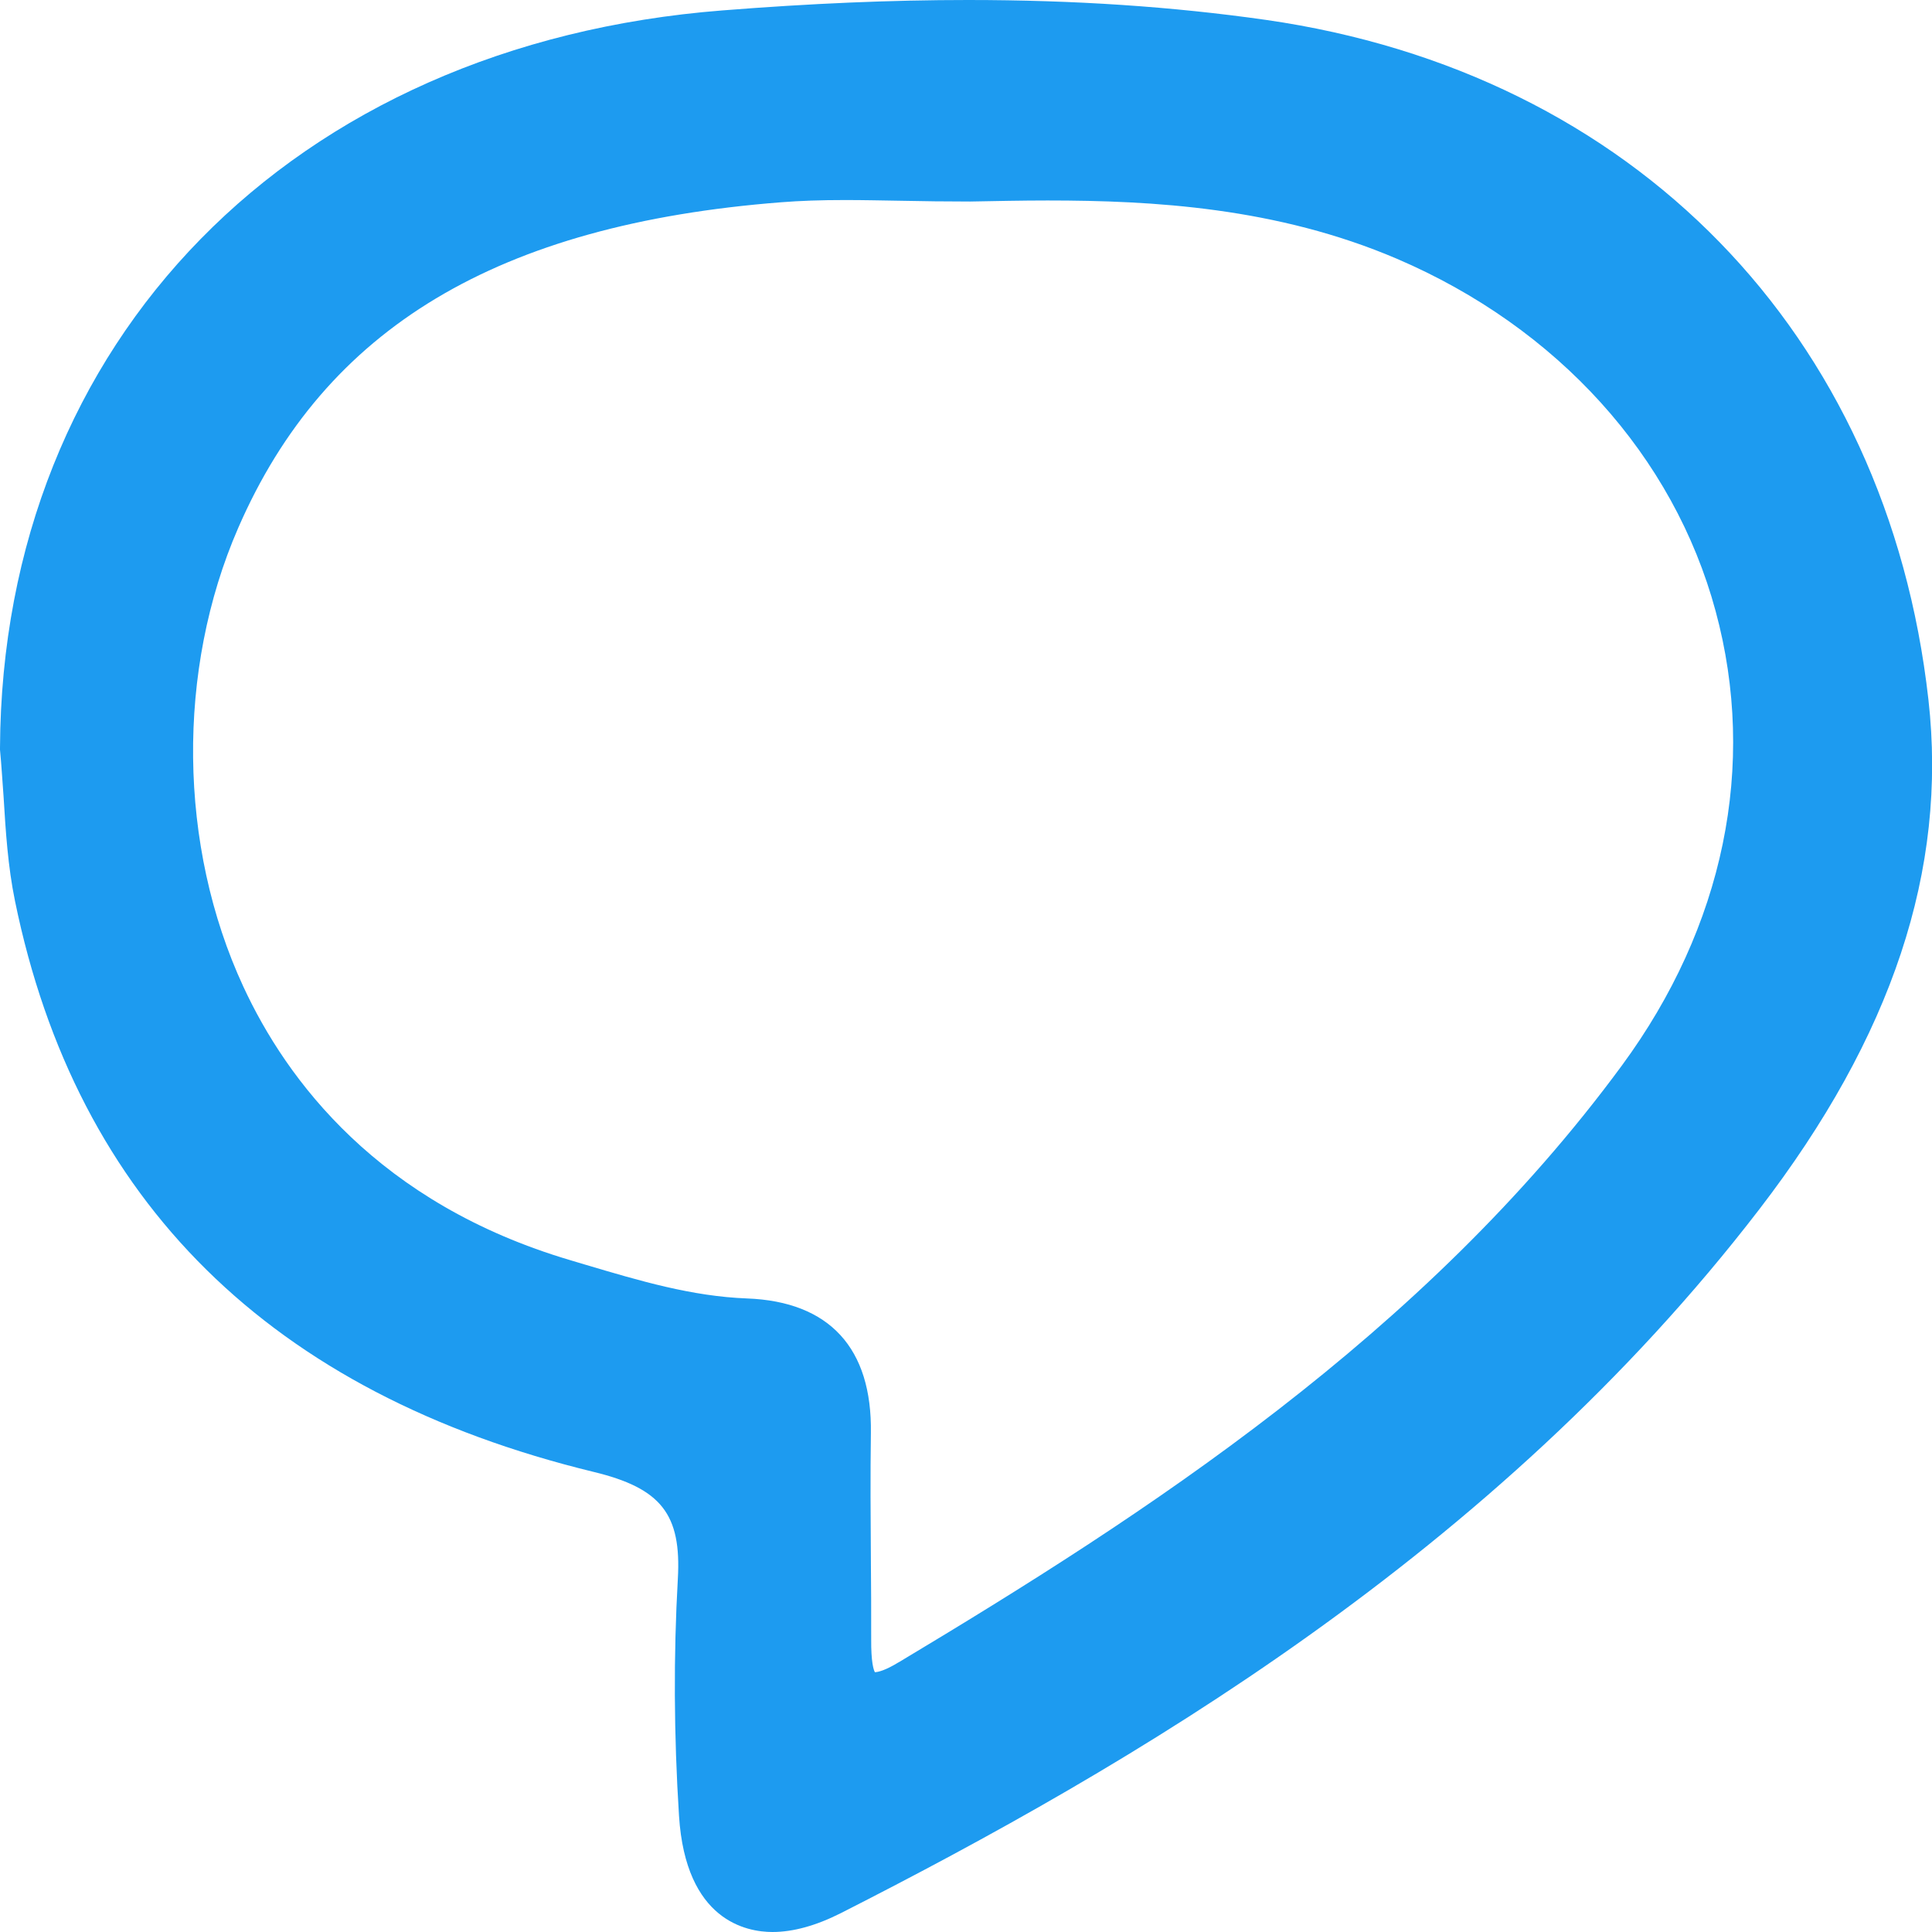 <svg width="13" height="13" viewBox="0 0 13 13" fill="none" xmlns="http://www.w3.org/2000/svg">
<g clip-path="url(#clip0_83_2220)">
<path d="M12.976 4.708C12.699 2.242 10.99 0.489 8.519 0.134C7.887 0.044 7.231 0 6.513 0C5.997 0 5.457 0.023 4.862 0.07C1.967 0.296 0.014 2.291 0 5.032V5.045C0.01 5.149 0.016 5.255 0.024 5.36C0.038 5.591 0.053 5.83 0.101 6.063C0.515 8.085 1.824 9.376 3.994 9.904C4.449 10.014 4.586 10.189 4.561 10.624C4.532 11.136 4.534 11.672 4.569 12.219C4.614 12.925 5.024 13 5.198 13C5.337 13 5.492 12.957 5.658 12.873C7.598 11.887 10.055 10.458 11.838 8.137C12.732 6.974 13.105 5.852 12.976 4.708H12.976ZM6.047 11.185C5.954 11.242 5.907 11.251 5.887 11.252C5.878 11.236 5.861 11.185 5.862 11.03C5.862 10.852 5.862 10.675 5.86 10.496C5.858 10.216 5.856 9.927 5.86 9.643C5.869 9.071 5.581 8.758 5.027 8.737C4.656 8.723 4.306 8.619 3.936 8.509L3.839 8.48C2.546 8.098 1.928 7.267 1.637 6.638C1.199 5.692 1.186 4.509 1.603 3.552C2.188 2.207 3.349 1.51 5.256 1.361C5.383 1.351 5.521 1.346 5.689 1.346C5.812 1.346 5.937 1.349 6.069 1.351C6.213 1.354 6.363 1.356 6.526 1.356H6.529C6.7 1.353 6.873 1.349 7.049 1.349C7.758 1.349 8.592 1.396 9.399 1.741C10.48 2.204 11.262 3.068 11.544 4.112C11.825 5.149 11.6 6.236 10.913 7.17C9.579 8.984 7.701 10.194 6.046 11.186L6.047 11.185Z" fill="#1d9bf0"/>
</g>
<defs>
<clipPath id="clip0_83_2220">
<rect width="13" height="13" fill="white"/>
</clipPath>
</defs>
</svg>